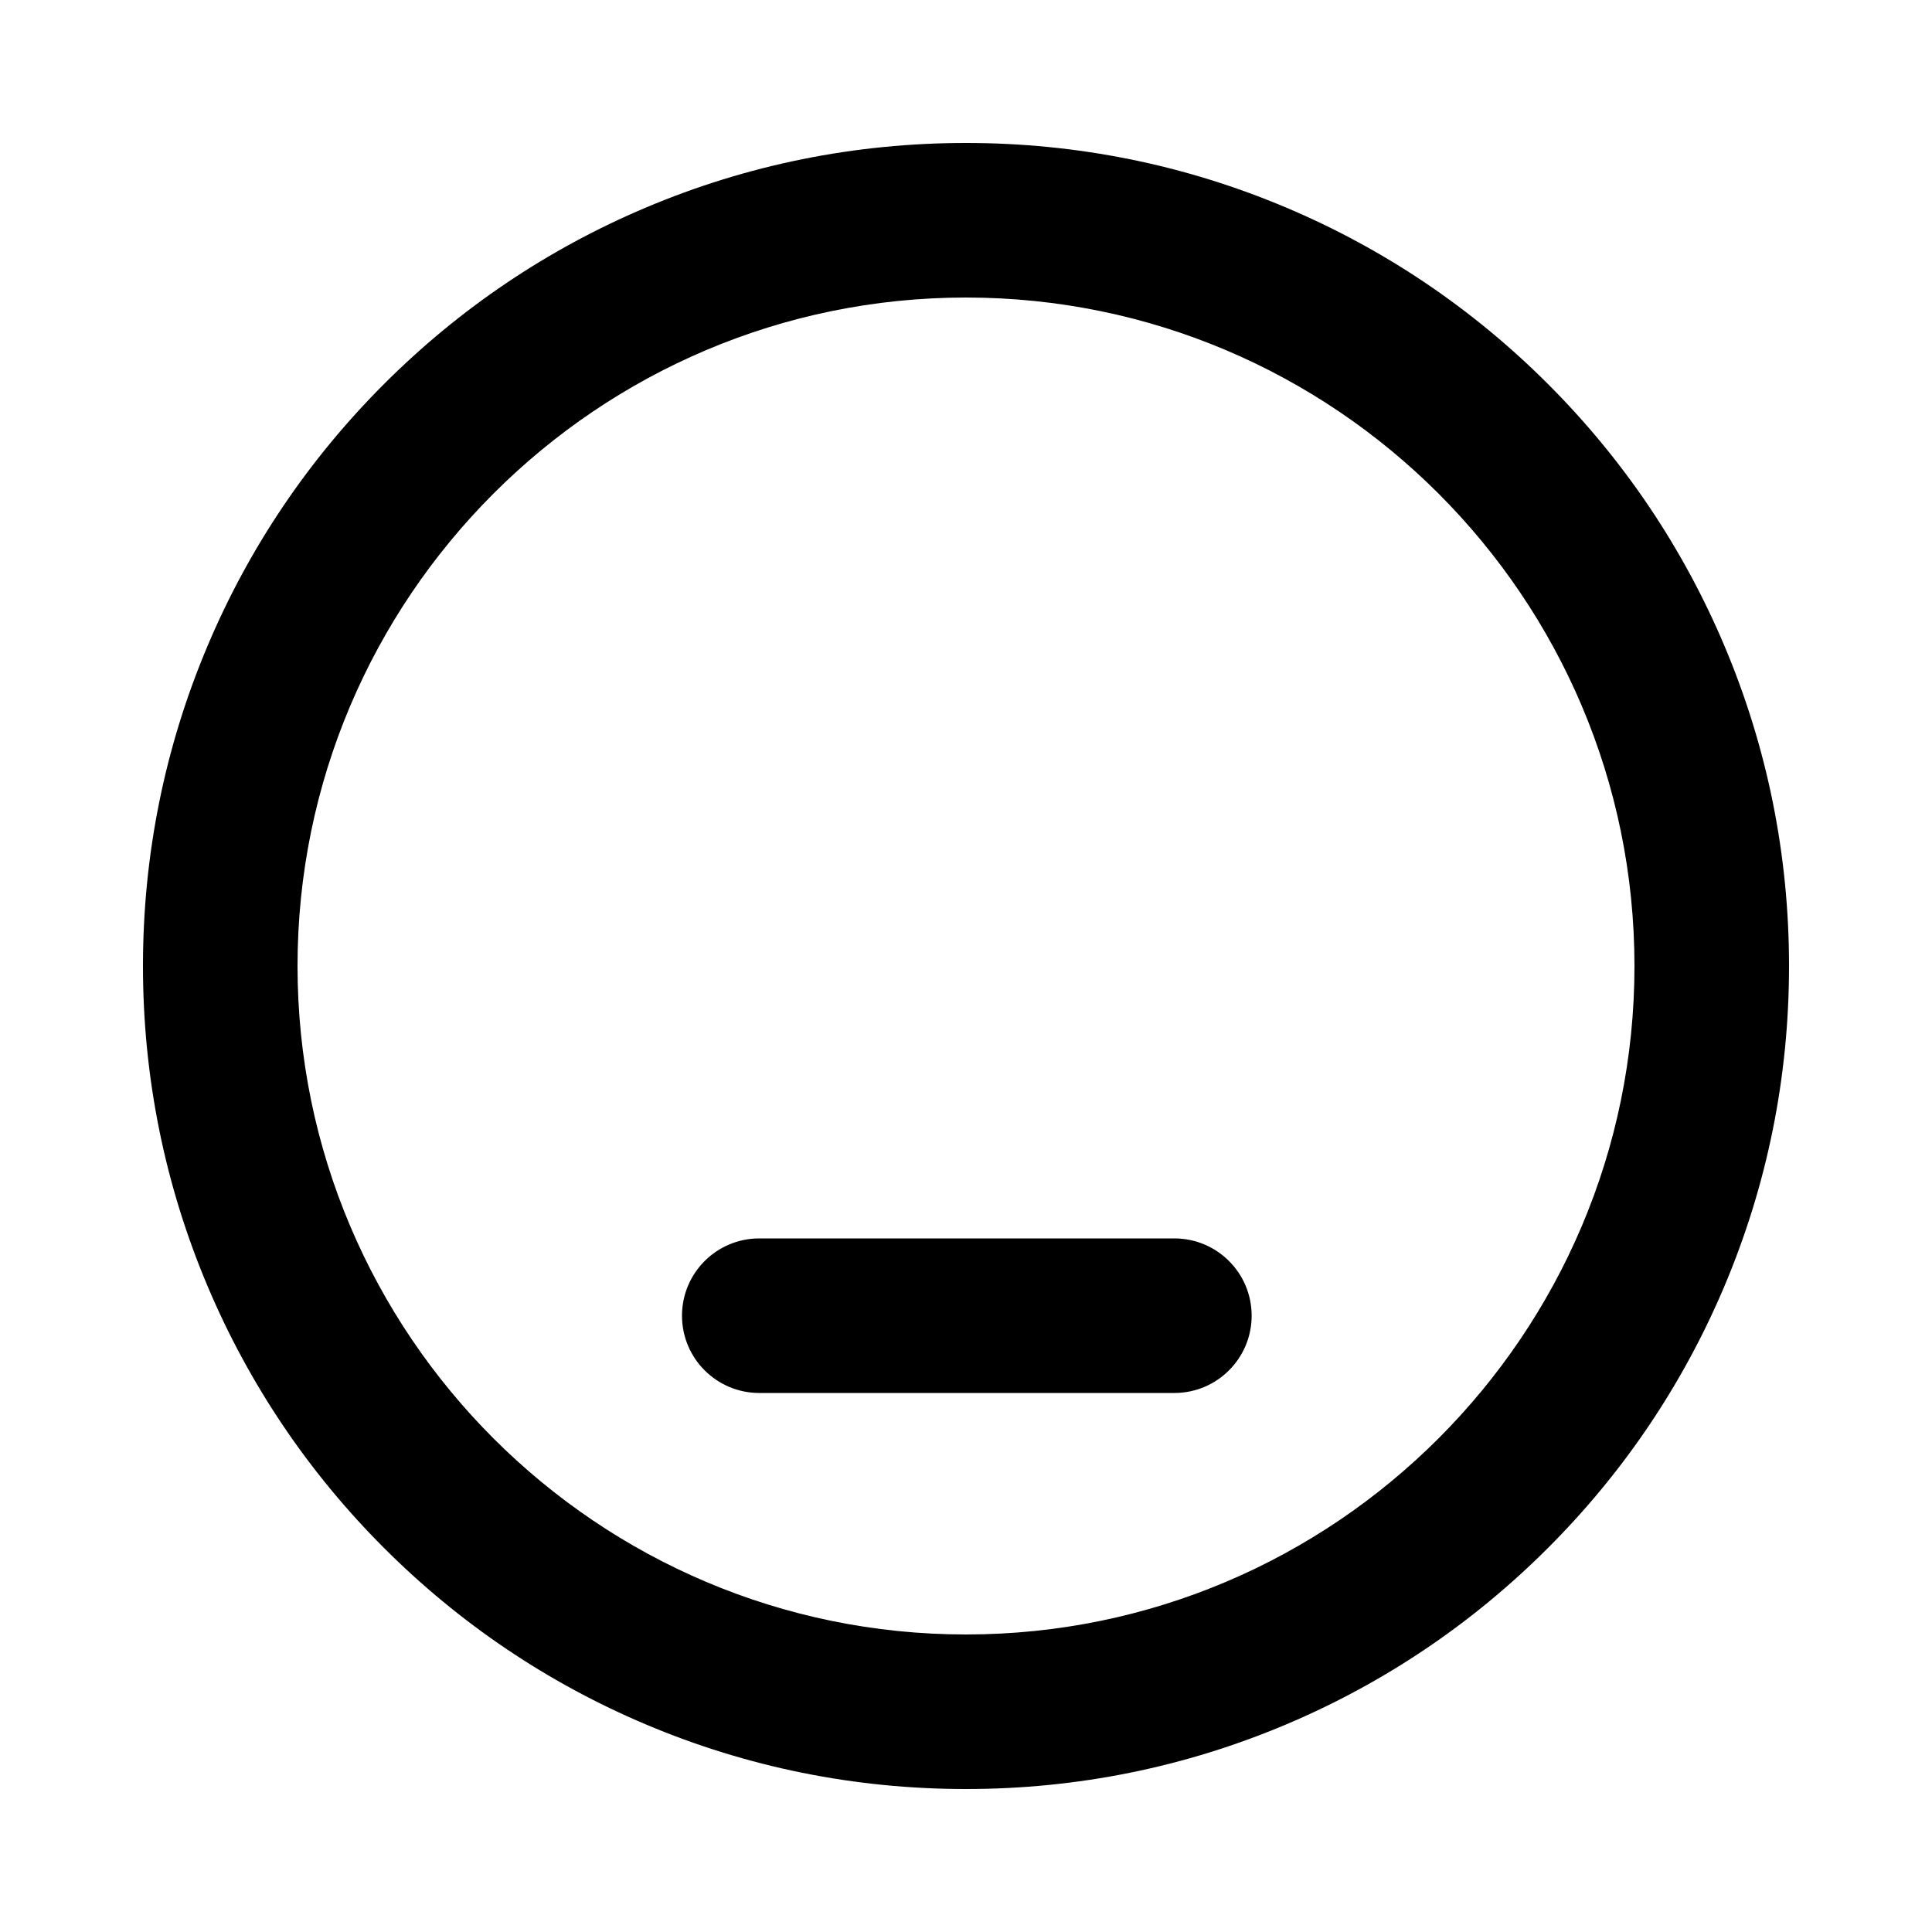 <?xml version="1.0" encoding="utf-8"?>
<!-- Generator: Adobe Illustrator 23.0.2, SVG Export Plug-In . SVG Version: 6.00 Build 0)  -->
<svg version="1.1" id="圖層_1" xmlns="http://www.w3.org/2000/svg" xmlns:xlink="http://www.w3.org/1999/xlink" x="0px" y="0px"
	 viewBox="0 0 1000 1000" style="enable-background:new 0 0 1000 1000;" xml:space="preserve">
<style type="text/css">
	.st0{clip-path:url(#SVGID_2_);}
	.st1{fill:none;stroke:#979797;stroke-width:80;stroke-miterlimit:10;}
	.st2{fill:none;stroke:#979797;stroke-width:80;stroke-linecap:round;stroke-miterlimit:10;}
	.st3{clip-path:url(#SVGID_4_);}
	.st4{clip-path:url(#SVGID_6_);}
	.st5{clip-path:url(#SVGID_8_);}
	.st6{clip-path:url(#SVGID_10_);}
	.st7{fill:#979797;}
	.st8{clip-path:url(#SVGID_12_);}
	.st9{clip-path:url(#SVGID_14_);}
	.st10{clip-path:url(#SVGID_16_);}
	.st11{clip-path:url(#SVGID_18_);}
	.st12{clip-path:url(#SVGID_20_);}
	.st13{clip-path:url(#SVGID_22_);}
	.st14{clip-path:url(#SVGID_24_);}
	.st15{clip-path:url(#SVGID_26_);}
	.st16{clip-path:url(#SVGID_28_);}
	.st17{clip-path:url(#SVGID_30_);}
	.st18{clip-path:url(#SVGID_32_);}
	.st19{clip-path:url(#SVGID_34_);}
	.st20{clip-path:url(#SVGID_36_);}
	.st21{clip-path:url(#SVGID_38_);}
	.st22{clip-path:url(#SVGID_40_);}
	.st23{clip-path:url(#SVGID_42_);}
	.st24{clip-path:url(#SVGID_44_);}
	.st25{clip-path:url(#SVGID_46_);}
</style>
<g>
	<path d="M892.51,334.17c-21.46-50.73-52.17-96.29-91.28-135.4s-84.66-69.82-135.4-91.28C613.29,85.27,557.49,74,500,74
		s-113.29,11.27-165.83,33.49c-50.73,21.46-96.29,52.17-135.4,91.28s-69.82,84.66-91.28,135.4C85.27,386.71,74,442.51,74,500
		s11.27,113.29,33.49,165.83c21.46,50.73,52.17,96.29,91.28,135.4s84.66,69.82,135.4,91.28C386.71,914.73,442.51,926,500,926
		s113.29-11.27,165.83-33.49c50.73-21.46,96.29-52.17,135.4-91.28s69.82-84.66,91.28-135.4C914.73,613.29,926,557.49,926,500
		S914.73,386.71,892.51,334.17z M500,846c-190.79,0-346-155.21-346-346s155.21-346,346-346s346,155.21,346,346S690.79,846,500,846z"
		/>
	<path d="M607.85,641H393c-22.09,0-40,17.91-40,40s17.91,40,40,40h214.85c22.09,0,40-17.91,40-40S629.95,641,607.85,641z"/>
</g>
</svg>
